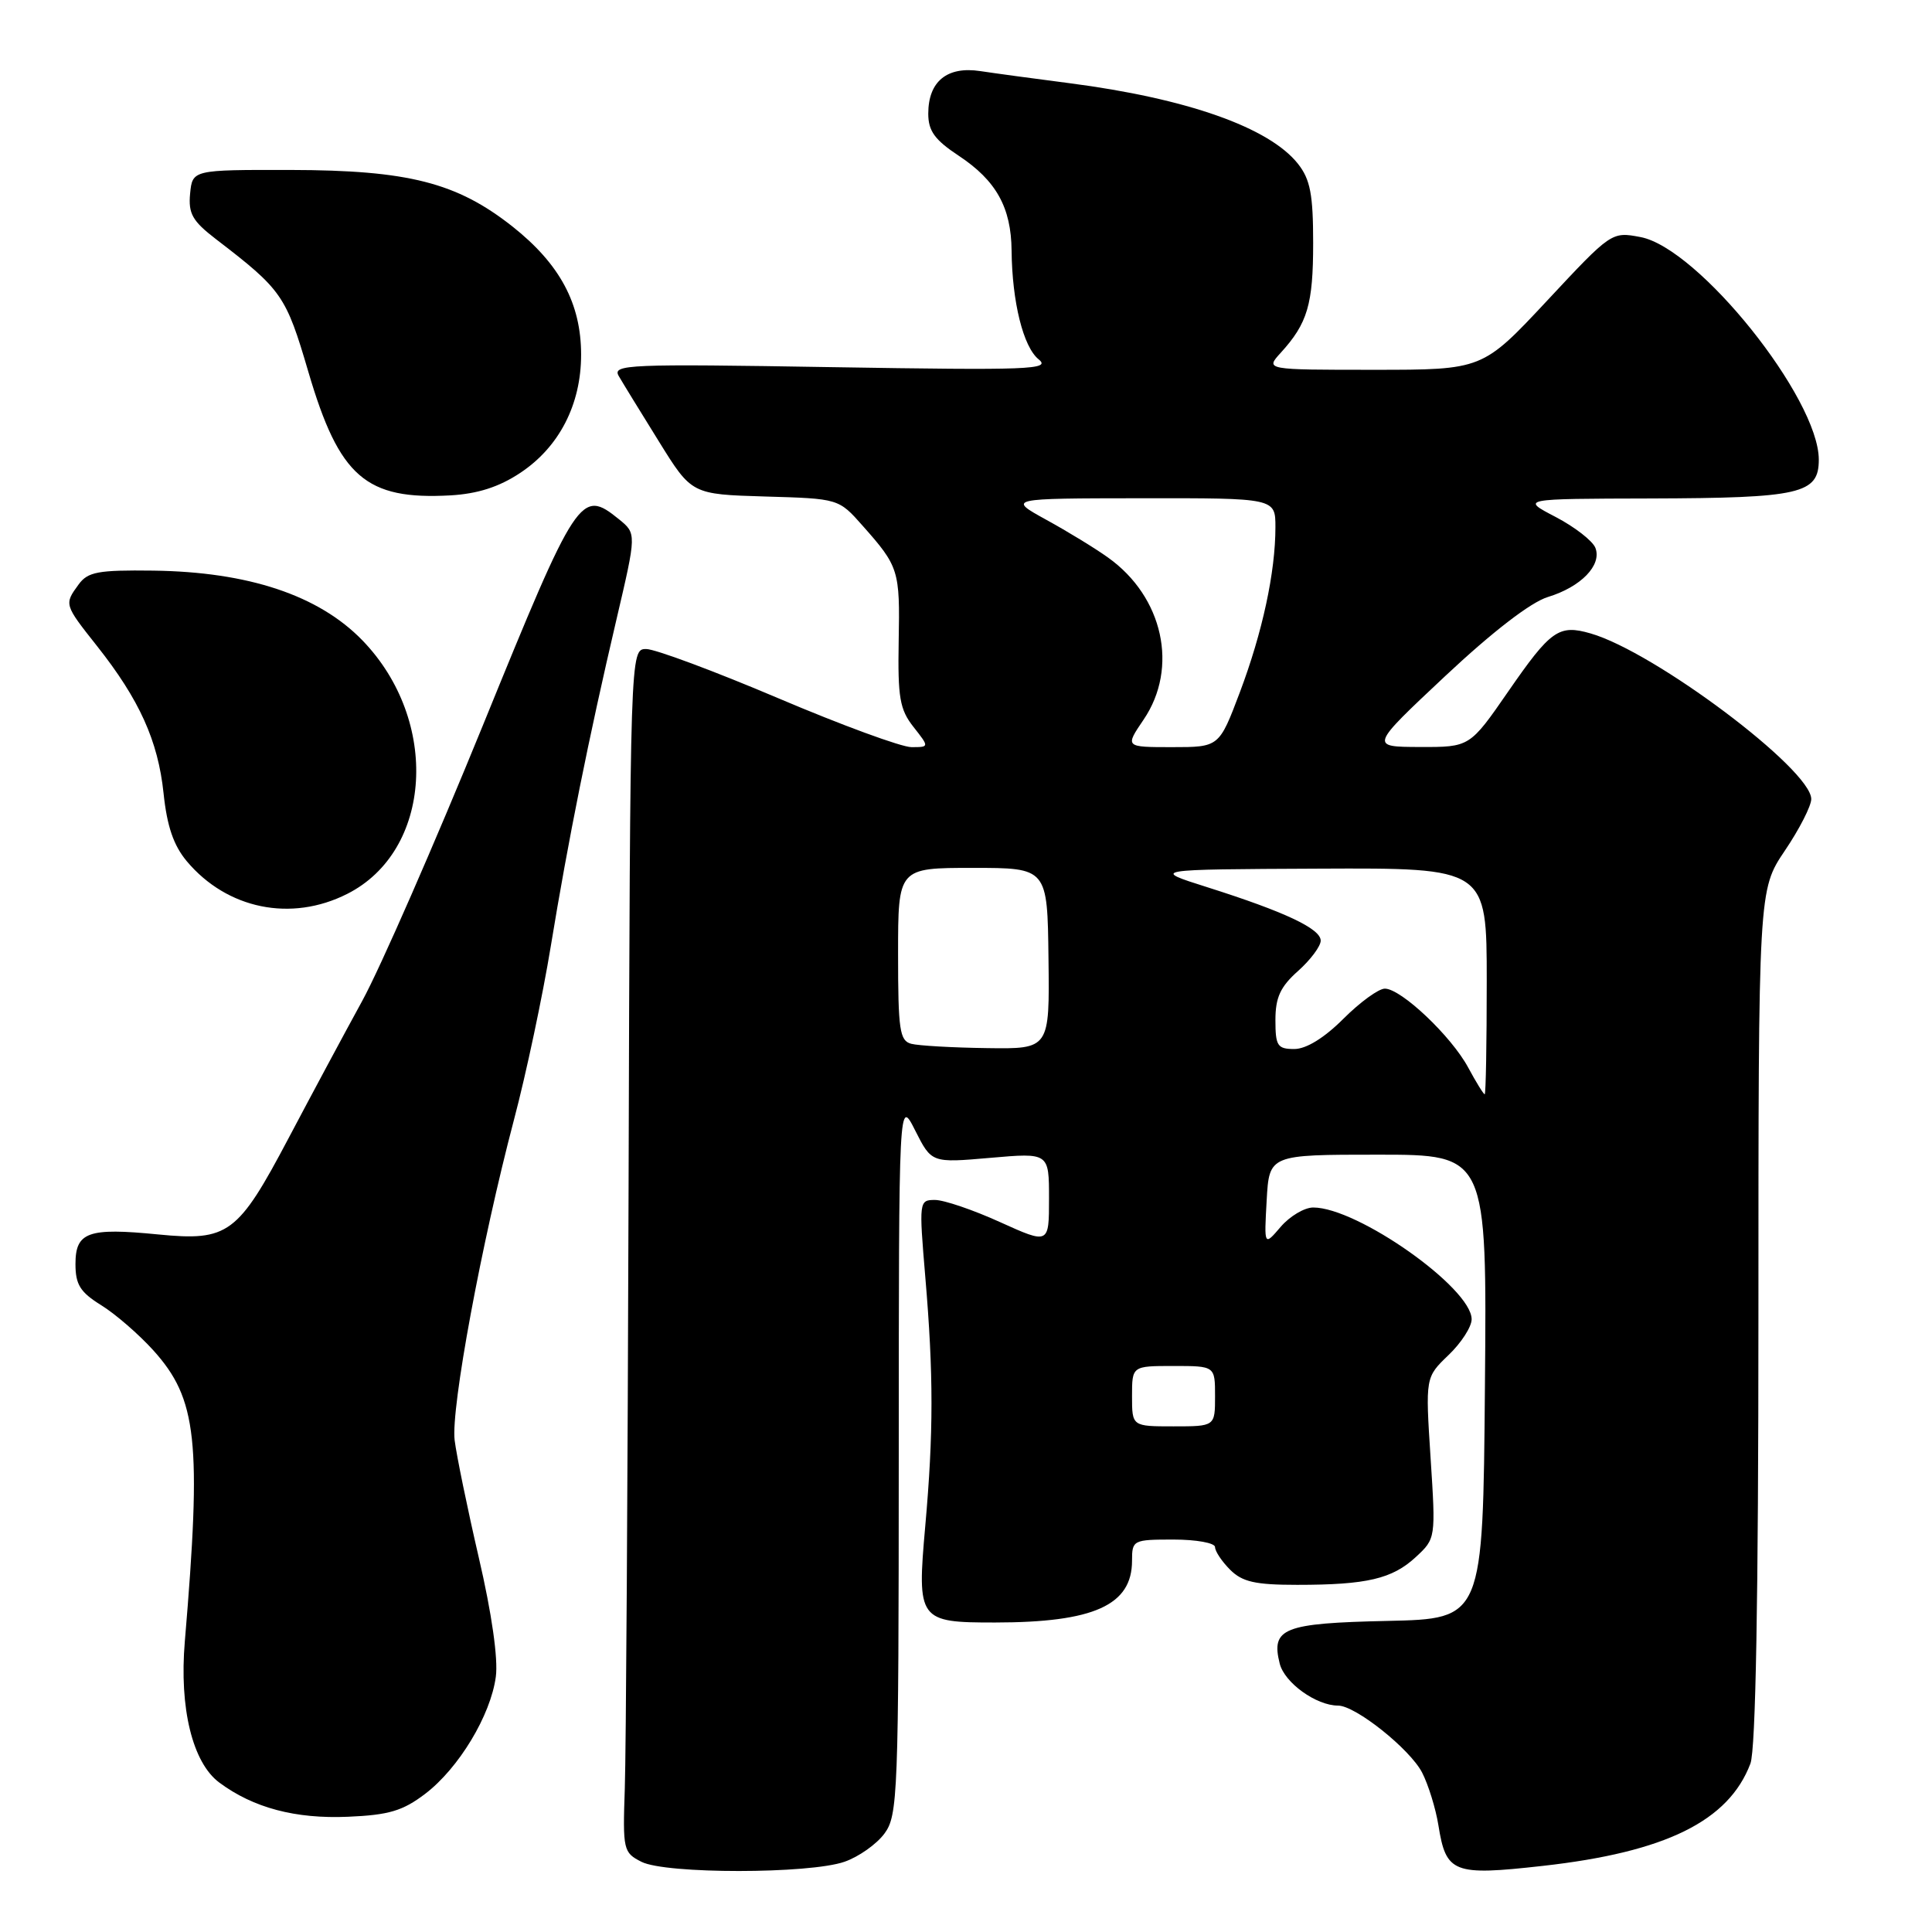 <?xml version="1.0" encoding="UTF-8" standalone="no"?>
<!DOCTYPE svg PUBLIC "-//W3C//DTD SVG 1.1//EN" "http://www.w3.org/Graphics/SVG/1.1/DTD/svg11.dtd" >
<svg xmlns="http://www.w3.org/2000/svg" xmlns:xlink="http://www.w3.org/1999/xlink" version="1.1" viewBox="0 0 256 256">
 <g >
 <path fill="currentColor"
d=" M 111.91 246.69 C 113.78 246.04 116.16 244.36 117.19 242.96 C 118.97 240.56 119.08 237.85 119.09 192.96 C 119.10 145.50 119.10 145.50 121.27 149.80 C 123.44 154.10 123.44 154.10 131.22 153.42 C 139.00 152.74 139.00 152.74 139.00 158.81 C 139.00 164.87 139.00 164.87 132.52 161.94 C 128.96 160.32 125.08 159.00 123.89 159.00 C 121.78 159.00 121.76 159.16 122.61 169.25 C 123.70 182.09 123.70 189.87 122.60 202.23 C 121.49 214.70 121.71 215.00 131.87 214.99 C 144.93 214.98 150.00 212.70 150.00 206.81 C 150.00 204.07 150.14 204.00 155.50 204.00 C 158.53 204.00 161.00 204.45 161.00 205.00 C 161.00 205.55 161.90 206.90 163.00 208.00 C 164.61 209.61 166.33 210.00 171.88 210.00 C 181.12 210.00 184.48 209.21 187.61 206.31 C 190.24 203.87 190.25 203.83 189.56 193.18 C 188.87 182.50 188.87 182.50 191.93 179.56 C 193.62 177.95 195.00 175.81 195.00 174.81 C 195.00 170.67 179.89 160.00 174.01 160.00 C 172.85 160.00 170.91 161.15 169.70 162.56 C 167.50 165.13 167.50 165.13 167.84 159.06 C 168.18 153.00 168.18 153.00 182.60 153.00 C 197.03 153.00 197.03 153.00 196.76 183.75 C 196.50 214.50 196.50 214.50 183.85 214.78 C 170.04 215.08 168.39 215.74 169.57 220.44 C 170.21 222.98 174.41 226.00 177.30 226.00 C 179.61 226.00 186.82 231.75 188.44 234.88 C 189.26 236.48 190.24 239.63 190.60 241.88 C 191.61 248.19 192.56 248.57 204.42 247.24 C 220.70 245.42 229.06 241.30 231.94 233.68 C 232.64 231.82 233.00 211.87 233.00 174.40 C 233.00 117.92 233.00 117.92 236.50 112.72 C 238.43 109.87 240.00 106.79 240.00 105.88 C 240.00 101.95 219.23 86.36 210.75 83.93 C 206.55 82.72 205.48 83.48 199.86 91.61 C 194.75 99.00 194.75 99.00 188.13 98.98 C 181.50 98.96 181.50 98.96 191.50 89.58 C 197.77 83.70 202.84 79.80 205.09 79.11 C 209.49 77.77 212.28 74.89 211.40 72.60 C 211.04 71.67 208.67 69.83 206.13 68.50 C 201.50 66.09 201.50 66.09 218.68 66.05 C 238.58 65.99 241.00 65.44 241.00 60.91 C 241.00 52.78 225.04 32.85 217.36 31.41 C 213.55 30.69 213.51 30.72 204.99 39.85 C 196.44 49.00 196.44 49.00 182.05 49.00 C 167.65 49.00 167.65 49.00 169.70 46.75 C 173.26 42.84 174.00 40.34 174.00 32.20 C 174.00 25.78 173.62 23.78 172.00 21.72 C 168.19 16.89 157.28 13.04 141.69 11.02 C 137.19 10.44 131.87 9.72 129.89 9.42 C 125.49 8.75 123.00 10.79 123.00 15.06 C 123.00 17.36 123.86 18.54 127.07 20.66 C 132.00 23.93 133.99 27.50 134.04 33.20 C 134.11 40.02 135.59 45.97 137.62 47.61 C 139.31 48.97 136.50 49.08 110.26 48.65 C 83.17 48.20 81.09 48.29 81.99 49.83 C 82.52 50.75 84.92 54.65 87.31 58.50 C 91.65 65.50 91.65 65.50 101.39 65.79 C 111.13 66.07 111.13 66.07 114.31 69.67 C 119.10 75.07 119.26 75.57 119.08 84.95 C 118.95 92.42 119.22 94.01 121.04 96.32 C 123.15 99.00 123.15 99.00 120.77 99.00 C 119.46 99.00 111.50 96.08 103.08 92.50 C 94.65 88.92 86.80 86.00 85.63 86.00 C 83.50 86.00 83.50 86.00 83.29 157.25 C 83.17 196.44 82.95 232.31 82.79 236.97 C 82.51 245.12 82.59 245.48 85.00 246.70 C 88.20 248.33 107.26 248.32 111.91 246.69 Z  M 56.34 237.69 C 60.79 234.30 65.02 227.29 65.70 222.17 C 66.02 219.81 65.16 213.76 63.45 206.42 C 61.93 199.86 60.49 192.84 60.24 190.82 C 59.74 186.60 63.79 164.74 68.10 148.39 C 69.72 142.28 71.91 131.93 72.98 125.39 C 75.28 111.36 78.00 97.80 81.68 82.10 C 84.35 70.70 84.35 70.70 82.01 68.80 C 76.95 64.71 76.49 65.41 63.99 96.10 C 57.58 111.82 50.39 128.25 48.01 132.60 C 45.63 136.94 41.24 145.13 38.25 150.79 C 31.51 163.55 30.25 164.48 20.96 163.57 C 11.67 162.65 10.00 163.25 10.00 167.49 C 10.00 170.22 10.63 171.22 13.40 172.94 C 15.28 174.10 18.38 176.79 20.31 178.92 C 26.13 185.37 26.73 190.90 24.49 217.50 C 23.74 226.33 25.51 233.57 29.06 236.20 C 33.56 239.55 39.15 241.03 46.11 240.73 C 51.53 240.50 53.37 239.95 56.34 237.69 Z  M 46.00 118.45 C 57.30 112.75 58.33 95.50 48.02 84.85 C 42.23 78.88 32.91 75.77 20.28 75.61 C 13.00 75.52 11.64 75.77 10.42 77.44 C 8.49 80.08 8.49 80.09 12.87 85.62 C 18.47 92.70 20.94 98.16 21.67 105.09 C 22.13 109.49 23.00 112.03 24.76 114.13 C 30.10 120.47 38.58 122.20 46.00 118.45 Z  M 68.92 62.67 C 74.09 59.25 77.00 53.61 77.00 47.00 C 77.00 40.23 74.19 34.99 67.90 30.01 C 60.52 24.19 54.11 22.55 38.50 22.52 C 25.50 22.50 25.50 22.50 25.19 25.66 C 24.94 28.30 25.50 29.29 28.58 31.66 C 37.39 38.42 37.88 39.13 40.87 49.31 C 44.96 63.21 48.48 66.26 59.69 65.64 C 63.29 65.43 66.12 64.53 68.92 62.67 Z  M 150.00 185.00 C 150.00 181.00 150.00 181.00 155.50 181.00 C 161.00 181.00 161.00 181.00 161.00 185.00 C 161.00 189.00 161.00 189.00 155.50 189.00 C 150.00 189.00 150.00 189.00 150.00 185.00 Z  M 194.54 141.45 C 192.30 137.29 185.65 131.00 183.50 131.00 C 182.67 131.00 180.20 132.80 178.00 135.00 C 175.47 137.53 173.08 139.00 171.50 139.00 C 169.27 139.00 169.00 138.59 169.00 135.17 C 169.00 132.17 169.65 130.75 172.00 128.66 C 173.65 127.19 175.00 125.38 175.00 124.64 C 175.00 123.06 170.28 120.83 160.00 117.57 C 152.50 115.20 152.50 115.20 174.75 115.10 C 197.00 115.00 197.00 115.00 197.00 130.00 C 197.00 138.25 196.88 145.00 196.73 145.00 C 196.58 145.00 195.59 143.40 194.54 141.45 Z  M 120.75 138.31 C 119.21 137.91 119.00 136.47 119.00 126.43 C 119.00 115.00 119.00 115.00 128.90 115.00 C 138.79 115.00 138.79 115.00 138.93 127.00 C 139.08 139.00 139.08 139.00 130.79 138.88 C 126.23 138.82 121.71 138.56 120.75 138.31 Z  M 151.53 95.36 C 156.20 88.48 154.13 79.08 146.81 73.87 C 145.14 72.67 141.46 70.42 138.63 68.87 C 133.50 66.04 133.50 66.04 151.25 66.02 C 169.00 66.00 169.00 66.00 169.00 69.86 C 169.00 75.83 167.28 83.79 164.28 91.75 C 161.54 99.00 161.54 99.00 155.30 99.00 C 149.06 99.00 149.06 99.00 151.53 95.36 Z "/>
</g>
</svg>